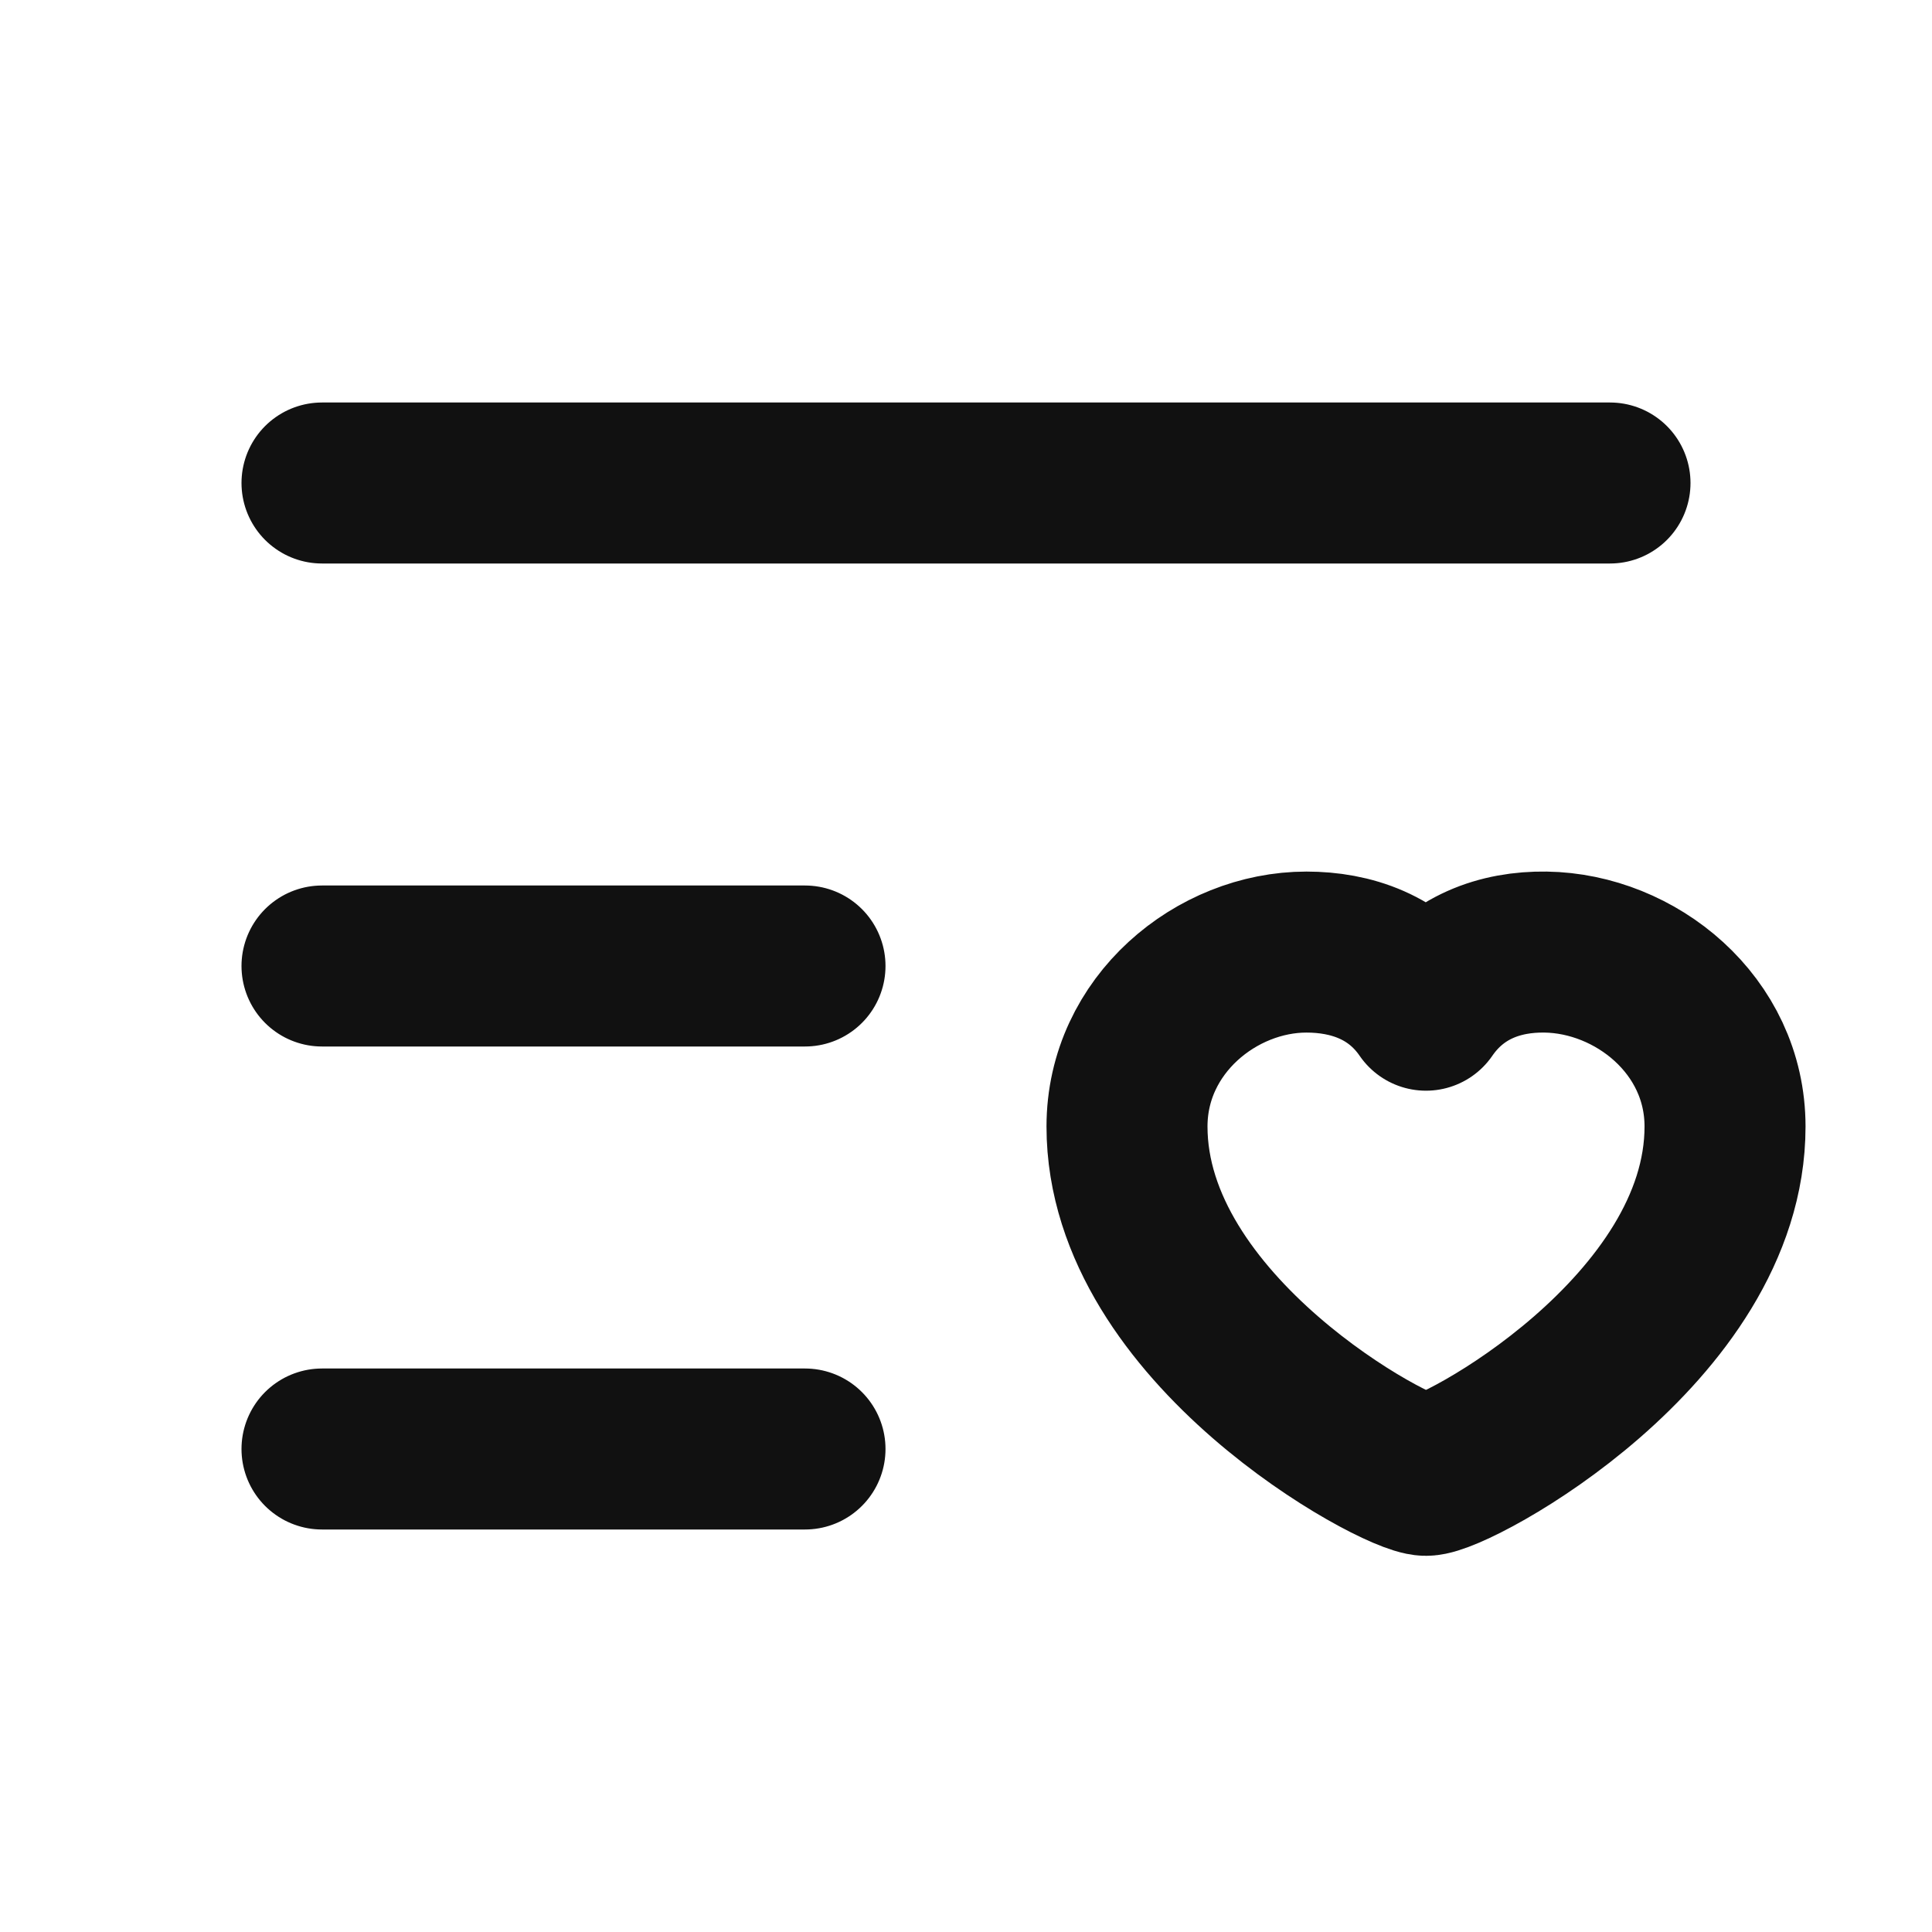 <svg width="24" height="24" viewBox="0 0 24 24" fill="none" xmlns="http://www.w3.org/2000/svg">
<path d="M4 12H10M4 18H10M4 6H20M17.714 18.327C17.343 18.327 14 16.521 14 13.994C14 12.73 15.114 11.827 16.229 11.827C16.776 11.827 17.343 12.008 17.714 12.549C18.086 12.008 18.643 11.819 19.2 11.827C20.314 11.843 21.429 12.73 21.429 13.994C21.429 16.521 18.086 18.327 17.714 18.327Z" stroke="#111111" stroke-width="2" stroke-linecap="round" stroke-linejoin="round"/>
</svg>
